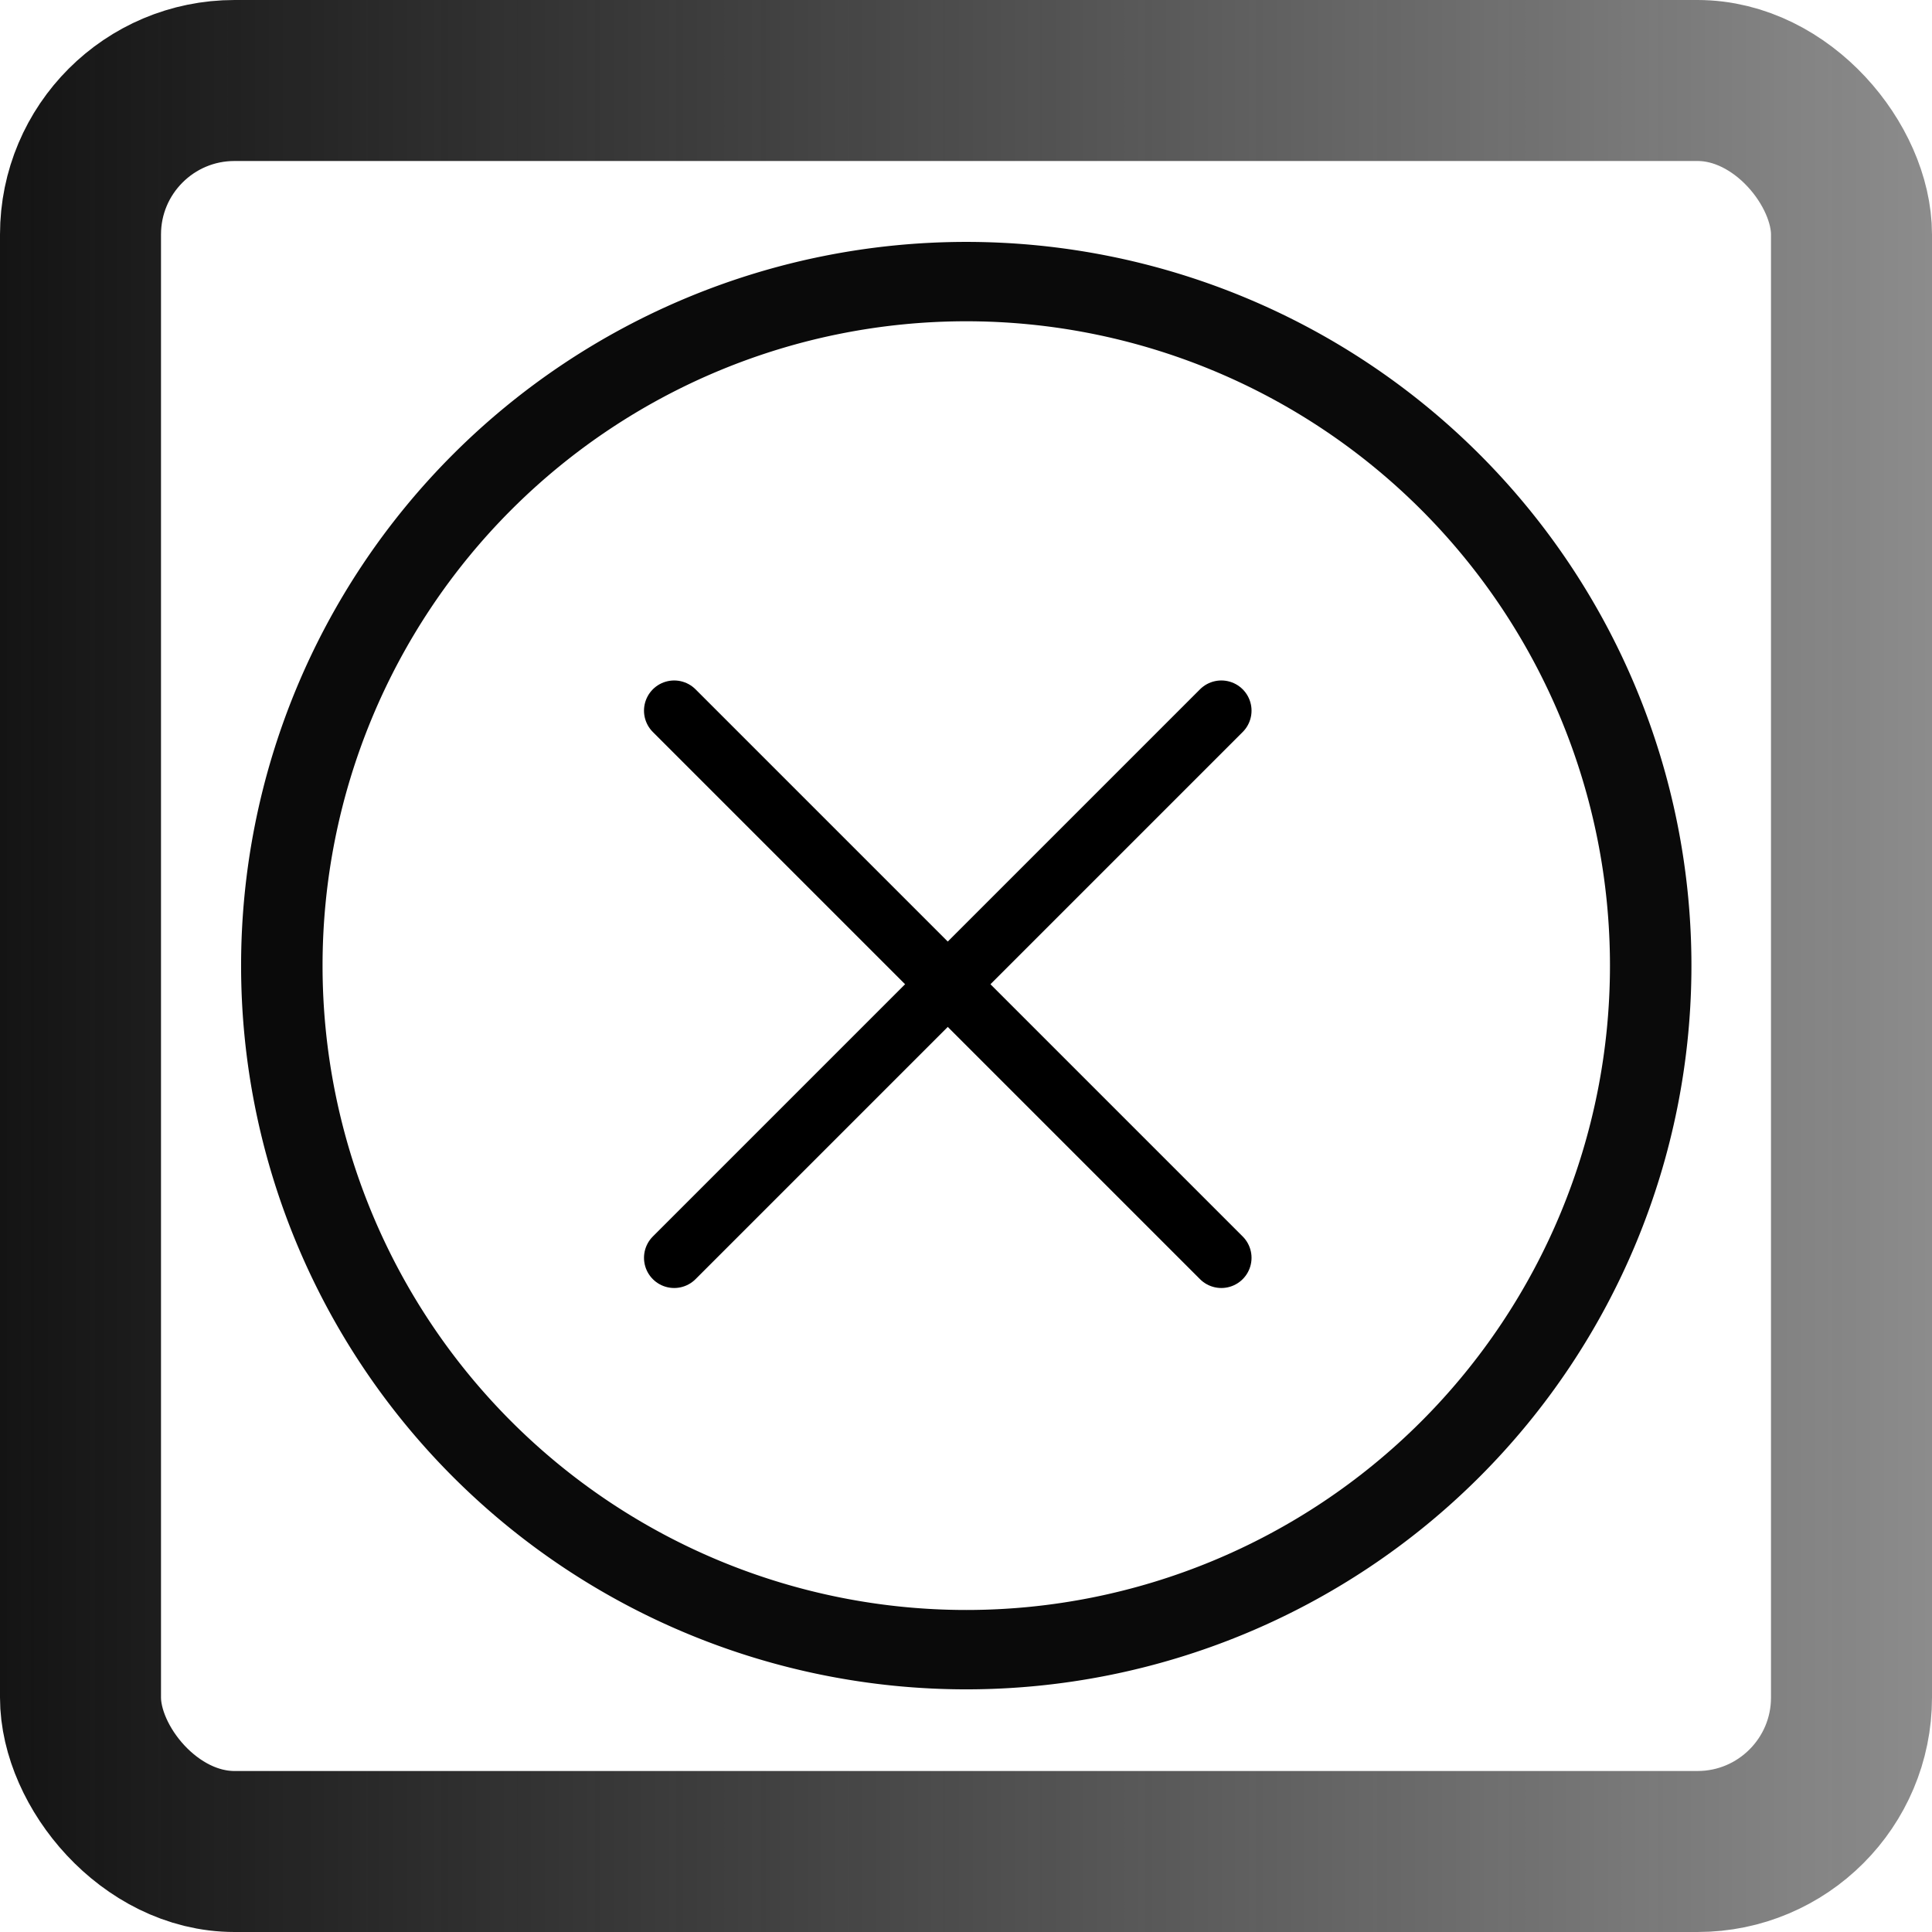 <?xml version="1.0" encoding="UTF-8" standalone="no"?>
<!-- Created with Inkscape (http://www.inkscape.org/) -->

<svg
   xmlns:osb="http://www.openswatchbook.org/uri/2009/osb"
   xmlns:dc="http://purl.org/dc/elements/1.1/"
   xmlns:cc="http://creativecommons.org/ns#"
   xmlns:rdf="http://www.w3.org/1999/02/22-rdf-syntax-ns#"
   xmlns:svg="http://www.w3.org/2000/svg"
   xmlns="http://www.w3.org/2000/svg"
   xmlns:xlink="http://www.w3.org/1999/xlink"
   xmlns:sodipodi="http://sodipodi.sourceforge.net/DTD/sodipodi-0.dtd"
   xmlns:inkscape="http://www.inkscape.org/namespaces/inkscape"
   width="48"
   height="48"
   id="svg2"
   version="1.1"
   inkscape:version="0.48.0 r9654"
   sodipodi:docname="groups_icon_template.svg"
   inkscape:export-filename="/home/rasmadeus/Documents/Projects/QT/Rragraph/src/apps/rragraph/res/mainWindow/exportAllGroupsToImages.png"
   inkscape:export-xdpi="90"
   inkscape:export-ydpi="90">
  <sodipodi:namedview
     id="base"
     pagecolor="#ffffff"
     bordercolor="#666666"
     borderopacity="1.0"
     inkscape:pageopacity="0.0"
     inkscape:pageshadow="2"
     inkscape:zoom="2.8615729"
     inkscape:cx="-146.91089"
     inkscape:cy="52.035371"
     inkscape:document-units="px"
     inkscape:current-layer="layer1"
     showgrid="false"
     showborder="true"
     borderlayer="false"
     inkscape:showpageshadow="false"
     inkscape:window-width="1680"
     inkscape:window-height="994"
     inkscape:window-x="-4"
     inkscape:window-y="-4"
     inkscape:window-maximized="1"
     showguides="false"
     inkscape:guide-bbox="true"
     gridtolerance="10" />
  <defs
     id="defs4">
    <marker
       style="overflow:visible;"
       id="Arrow1Lend"
       refX="0.0"
       refY="0.0"
       orient="auto"
       inkscape:stockid="Arrow1Lend">
      <path
         transform="scale(0.8) rotate(180) translate(12.5,0)"
         style="fill-rule:evenodd;stroke:#000000;stroke-width:1.0pt;"
         d="M 0.0,0.0 L 5.0,-5.0 L -12.5,0.0 L 5.0,5.0 L 0.0,0.0 z "
         id="path5658" />
    </marker>
    <marker
       style="overflow:visible;"
       id="Arrow2Mend"
       refX="0.0"
       refY="0.0"
       orient="auto"
       inkscape:stockid="Arrow2Mend">
      <path
         transform="scale(0.6) rotate(180) translate(0,0)"
         d="M 8.719,4.034 L -2.207,0.016 L 8.719,-4.002 C 6.973,-1.63 6.983,1.616 8.719,4.034 z "
         style="fill-rule:evenodd;stroke-width:0.625;stroke-linejoin:round;"
         id="path5682" />
    </marker>
    <linearGradient
       id="linearGradient5504">
      <stop
         style="stop-color:#141414;stop-opacity:1;"
         offset="0"
         id="stop7023" />
      <stop
         style="stop-color:#000000;stop-opacity:0.451;"
         offset="1"
         id="stop7021" />
    </linearGradient>
    <linearGradient
       id="linearGradient5468">
      <stop
         id="stop5470"
         offset="0"
         style="stop-color:#000000;stop-opacity:1;" />
      <stop
         style="stop-color:#000000;stop-opacity:0.996;"
         offset="0.002"
         id="stop5490" />
      <stop
         style="stop-color:#000000;stop-opacity:0.996;"
         offset="0.004"
         id="stop5488" />
      <stop
         style="stop-color:#000000;stop-opacity:0.992;"
         offset="0.008"
         id="stop5486" />
      <stop
         style="stop-color:#000000;stop-opacity:0.984;"
         offset="0.016"
         id="stop5484" />
      <stop
         style="stop-color:#000000;stop-opacity:0.969;"
         offset="0.031"
         id="stop5482" />
      <stop
         style="stop-color:#000000;stop-opacity:0.937;"
         offset="0.062"
         id="stop5480" />
      <stop
         style="stop-color:#000000;stop-opacity:0.875;"
         offset="0.25"
         id="stop5478" />
      <stop
         style="stop-color:#000000;stop-opacity:0.749;"
         offset="0.25"
         id="stop5476" />
      <stop
         style="stop-color:#000000;stop-opacity:0.498;"
         offset="0.5"
         id="stop5474" />
      <stop
         id="stop5472"
         offset="1"
         style="stop-color:#000000;stop-opacity:0;" />
    </linearGradient>
    <linearGradient
       osb:paint="solid"
       id="linearGradient5448">
      <stop
         id="stop5450"
         offset="0"
         style="stop-color:#000000;stop-opacity:1;" />
    </linearGradient>
    <linearGradient
       osb:paint="gradient"
       id="linearGradient5428">
      <stop
         id="stop5430"
         offset="0"
         style="stop-color:#000000;stop-opacity:1;" />
      <stop
         id="stop5432"
         offset="1"
         style="stop-color:#000000;stop-opacity:0;" />
    </linearGradient>
    <linearGradient
       osb:paint="solid"
       id="linearGradient3978">
      <stop
         id="stop3980"
         offset="0"
         style="stop-color:#000000;stop-opacity:1;" />
    </linearGradient>
    <linearGradient
       gradientUnits="userSpaceOnUse"
       y2="16.357"
       x2="32.82"
       y1="16.357"
       x1="13.142"
       id="linearGradient5434"
       xlink:href="#linearGradient5428"
       inkscape:collect="always" />
    <linearGradient
       gradientUnits="userSpaceOnUse"
       y2="1028.362"
       x2="48"
       y1="1028.362"
       x1="0"
       id="linearGradient7033"
       xlink:href="#linearGradient5504"
       inkscape:collect="always" />
    <marker
       style="overflow:visible;"
       id="Arrow2MendD"
       refX="0.0"
       refY="0.0"
       orient="auto"
       inkscape:stockid="Arrow2MendD">
      <path
         transform="scale(0.6) rotate(180) translate(0,0)"
         d="M 8.719,4.034 L -2.207,0.016 L 8.719,-4.002 C 6.973,-1.63 6.983,1.616 8.719,4.034 z "
         style="stroke-linejoin:round;stroke:#d45500;stroke-width:0.625;fill:#d45500;fill-rule:evenodd"
         id="path7066" />
    </marker>
    <marker
       style="overflow:visible;"
       id="Arrow2MendDS"
       refX="0.0"
       refY="0.0"
       orient="auto"
       inkscape:stockid="Arrow2MendDS">
      <path
         transform="scale(0.6) rotate(180) translate(0,0)"
         d="M 8.719,4.034 L -2.207,0.016 L 8.719,-4.002 C 6.973,-1.63 6.983,1.616 8.719,4.034 z "
         style="stroke-linejoin:round;fill-rule:evenodd;stroke:#1f54ff;stroke-width:0.625;fill:#1f54ff"
         id="path3862" />
    </marker>
    <marker
       style="overflow:visible;"
       id="Arrow2MendDSZ"
       refX="0.0"
       refY="0.0"
       orient="auto"
       inkscape:stockid="Arrow2MendDSZ">
      <path
         transform="scale(0.6) rotate(180) translate(0,0)"
         d="M 8.719,4.034 L -2.207,0.016 L 8.719,-4.002 C 6.973,-1.63 6.983,1.616 8.719,4.034 z "
         style="stroke-linejoin:round;stroke:#0a0a0a;stroke-width:0.625;fill:#0a0a0a;fill-rule:evenodd"
         id="path4069" />
    </marker>
  </defs>
  <g
     transform="translate(0,-1004.362)"
     id="layer1"
     inkscape:groupmode="layer"
     inkscape:label="Layer 1">
    <rect
       rx="3.826"
       y="1006.362"
       x="2"
       height="44"
       width="44"
       id="rect2985"
       style="fill:#d45500;fill-opacity:0;fill-rule:evenodd;stroke:url(#linearGradient7033);stroke-width:4;stroke-miterlimit:4;stroke-opacity:1;stroke-dasharray:none"
       inkscape:export-filename="D:\Project\QT\Rragraph\src\apps\rragraph\res\mainWindow\saveProject.png"
       inkscape:export-xdpi="90"
       inkscape:export-ydpi="90" />
    <rect
       rx="4.057"
       transform="translate(0,1004.362)"
       y="0.259"
       x="0.541"
       height="0.221"
       width="0.022"
       id="rect3761"
       style="fill:#ffffff;fill-opacity:0"
       inkscape:export-filename="D:\Project\QT\Rragraph\src\apps\rragraph\res\mainWindow\saveProject.png"
       inkscape:export-xdpi="90"
       inkscape:export-ydpi="90" />
    <rect
       rx="4"
       y="1029.038"
       x="13.541"
       height="17.324"
       width="15.998"
       id="rect3794"
       style="fill:none;stroke-width:2;stroke-linecap:round;stroke-miterlimit:4;stroke-dasharray:none"
       inkscape:export-filename="D:\Project\QT\Rragraph\src\apps\rragraph\res\mainWindow\saveProject.png"
       inkscape:export-xdpi="90"
       inkscape:export-ydpi="90" />
    <path
       sodipodi:type="arc"
       style="fill:none;stroke:#0a0a0a;stroke-width:2;stroke-linecap:round;stroke-miterlimit:4;stroke-opacity:1;stroke-dasharray:none"
       id="path3035"
       sodipodi:cx="24.710424"
       sodipodi:cy="25.451738"
       sodipodi:rx="16.803087"
       sodipodi:ry="17.235521"
       d="m 41.514,25.452 a 16.803,17.236 0 1 1 -33.606,0 16.803,17.236 0 1 1 33.606,0 z"
       transform="matrix(1.012,0,0,0.986,-1.001,1003.257)"
       inkscape:export-filename="D:\Project\QT\Rragraph\src\apps\rragraph\res\mainWindow\saveProject.png"
       inkscape:export-xdpi="90"
       inkscape:export-ydpi="90" />
    <path
       style="fill:none;stroke:#000000;stroke-width:1.5;stroke-linecap:round;stroke-linejoin:miter;stroke-miterlimit:4;stroke-opacity:1;stroke-dasharray:none"
       d="m 16.75,1022.018 c 13.594,13.594 13.594,13.594 13.594,13.594"
       id="path3845"
       inkscape:connector-curvature="0"
       inkscape:export-filename="D:\Project\QT\Rragraph\src\apps\rragraph\res\mainWindow\saveProject.png"
       inkscape:export-xdpi="90"
       inkscape:export-ydpi="90" />
    <path
       style="fill:none;stroke:#000000;stroke-width:1.5;stroke-linecap:round;stroke-linejoin:miter;stroke-miterlimit:4;stroke-opacity:1;stroke-dasharray:none"
       d="M 30.344,1022.018 C 16.75,1035.612 16.75,1035.612 16.75,1035.612"
       id="path3845-5"
       inkscape:connector-curvature="0"
       inkscape:export-filename="D:\Project\QT\Rragraph\src\apps\rragraph\res\mainWindow\saveProject.png"
       inkscape:export-xdpi="90"
       inkscape:export-ydpi="90" />
  </g>
</svg>
